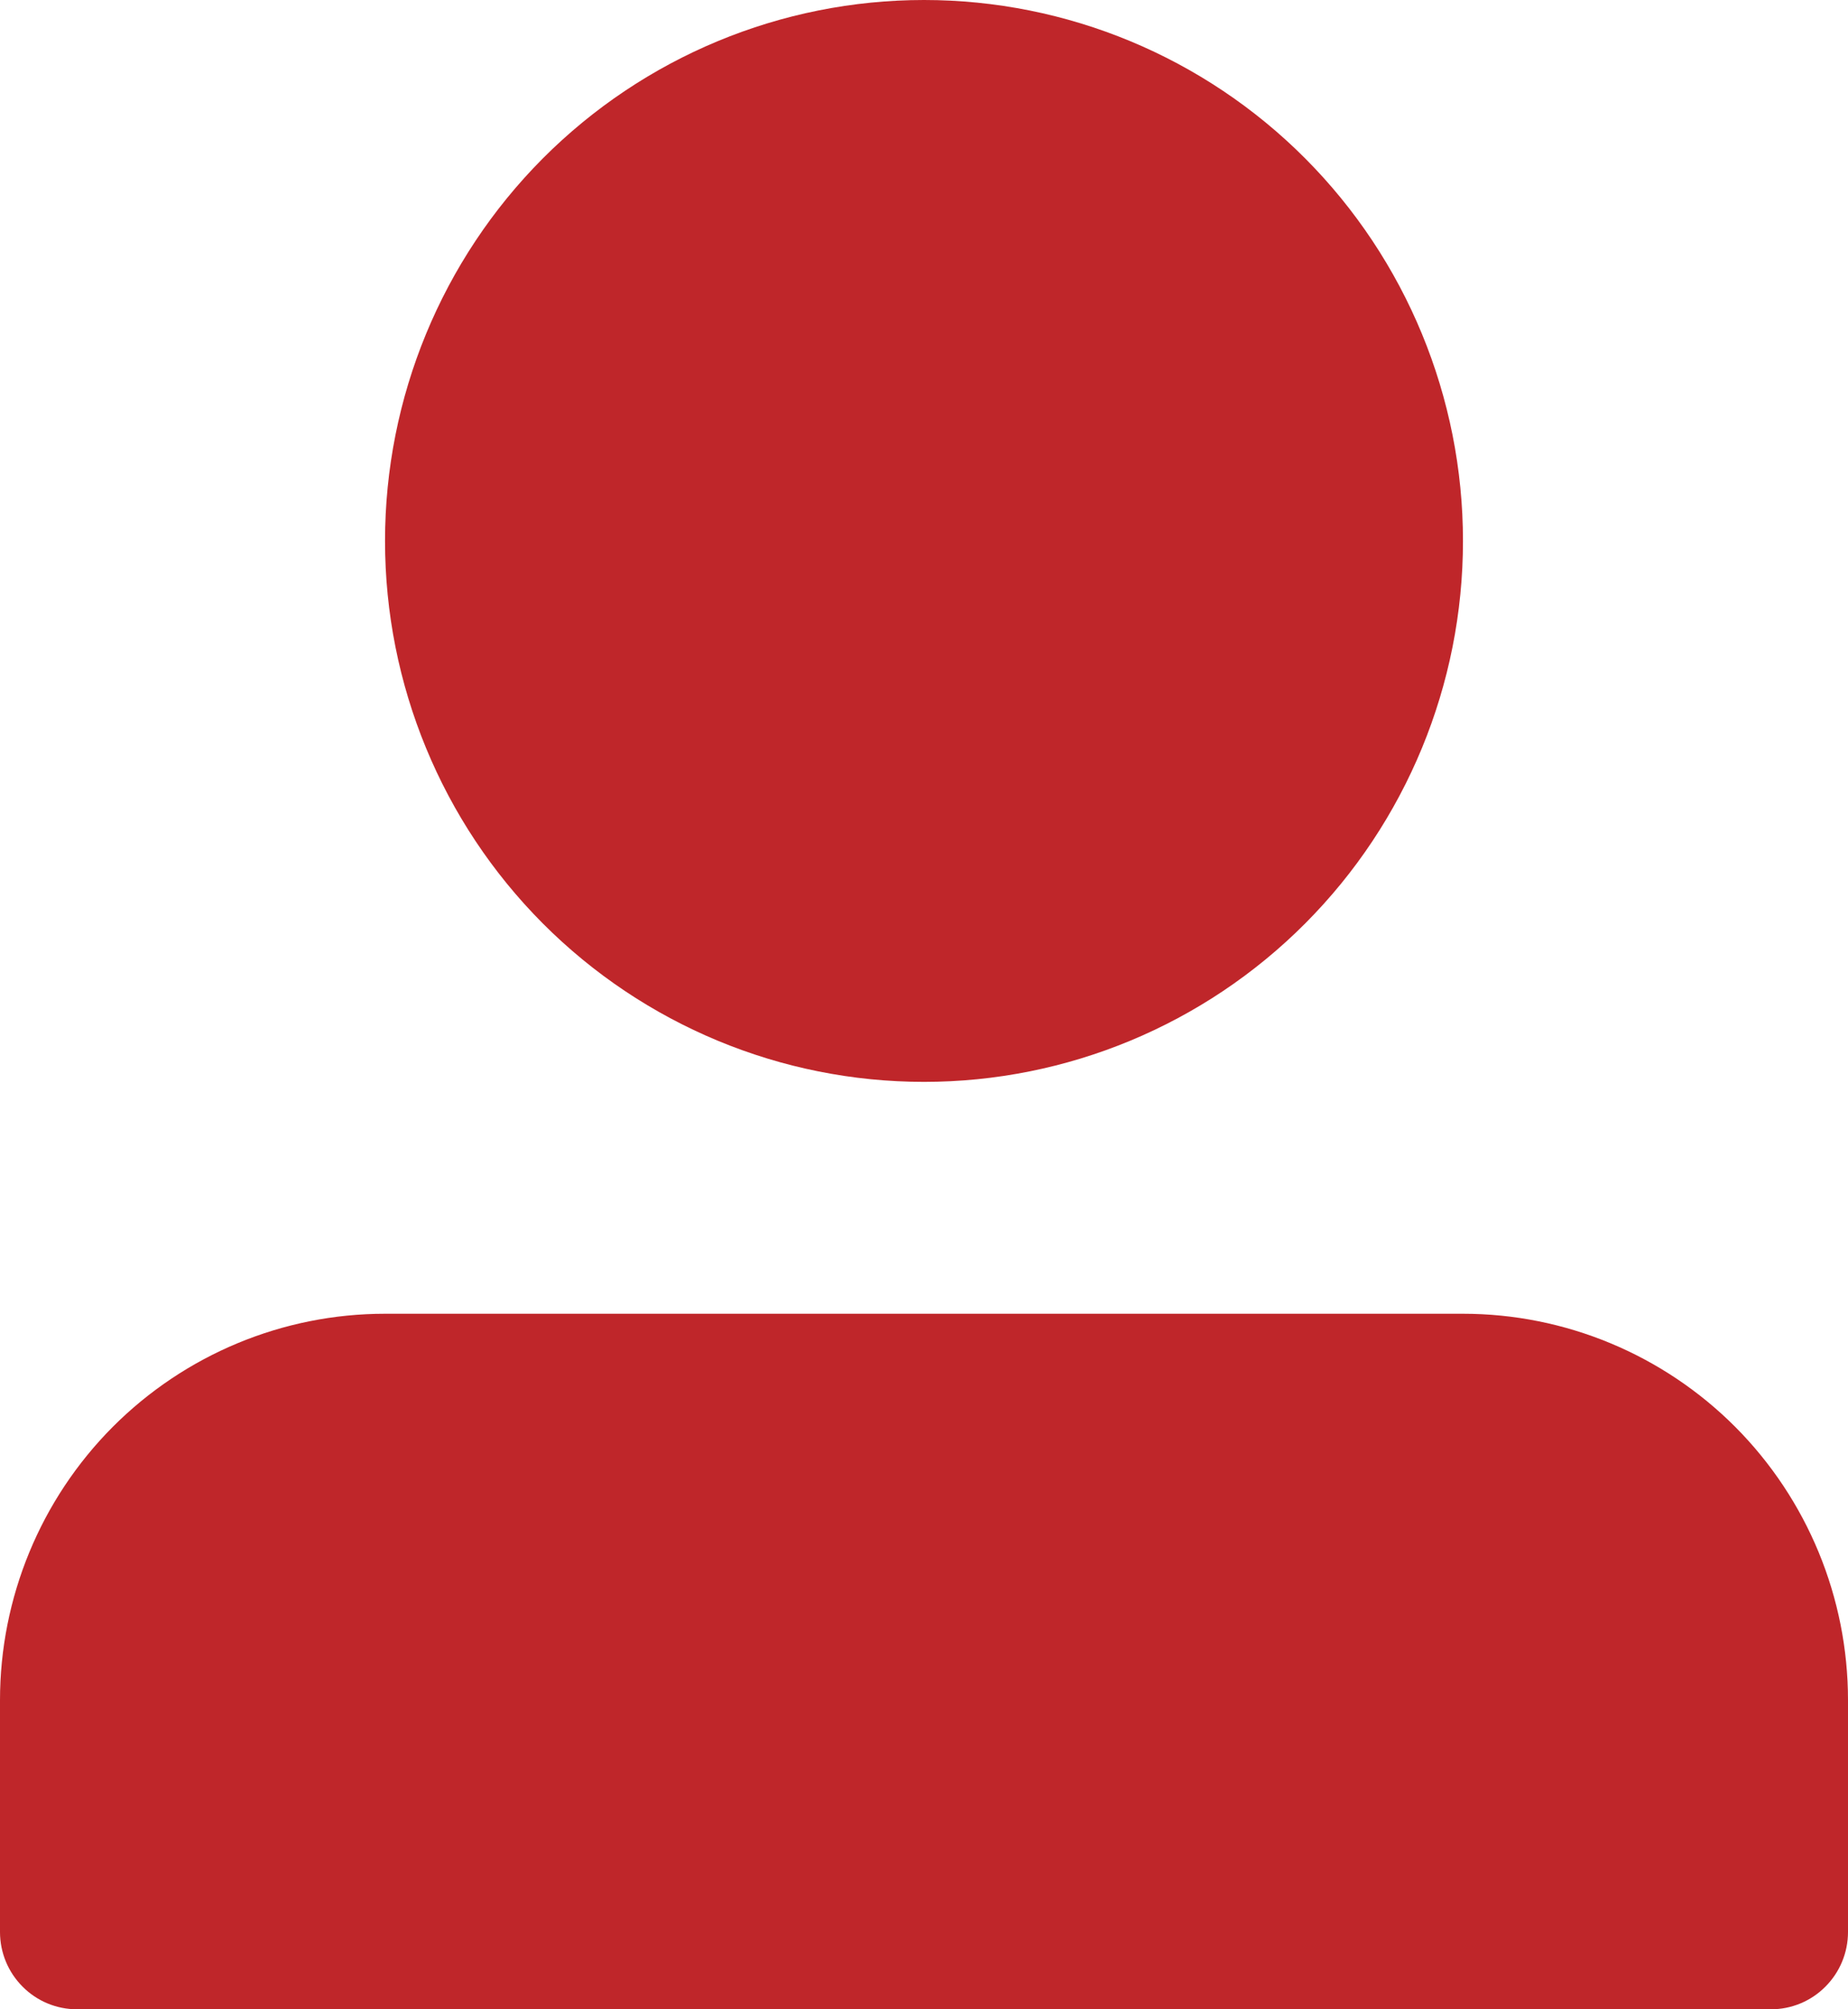 <svg width="23" height="25" viewBox="0 0 23 25" fill="none" xmlns="http://www.w3.org/2000/svg">
<path d="M18.208 6.731C18.208 8.516 17.502 10.228 16.244 11.49C14.986 12.752 13.279 13.461 11.5 13.461C9.721 13.461 8.015 12.752 6.756 11.49C5.498 10.228 4.792 8.516 4.792 6.731C4.792 4.946 5.498 3.234 6.756 1.971C8.015 0.709 9.721 0 11.5 0C13.279 0 14.986 0.709 16.244 1.971C17.502 3.234 18.208 4.946 18.208 6.731ZM1.917 25H22.042C22.296 25 22.54 24.899 22.719 24.718C22.899 24.538 23 24.294 23 24.038V21.154C23 19.879 22.495 18.656 21.597 17.754C20.698 16.853 19.479 16.346 18.208 16.346H4.792C3.521 16.346 2.302 16.853 1.403 17.754C0.505 18.656 0 19.879 0 21.154V24.038C0 24.294 0.101 24.538 0.281 24.718C0.46 24.899 0.704 25 0.958 25H1.917Z" fill="#BF262A"/>
</svg>
